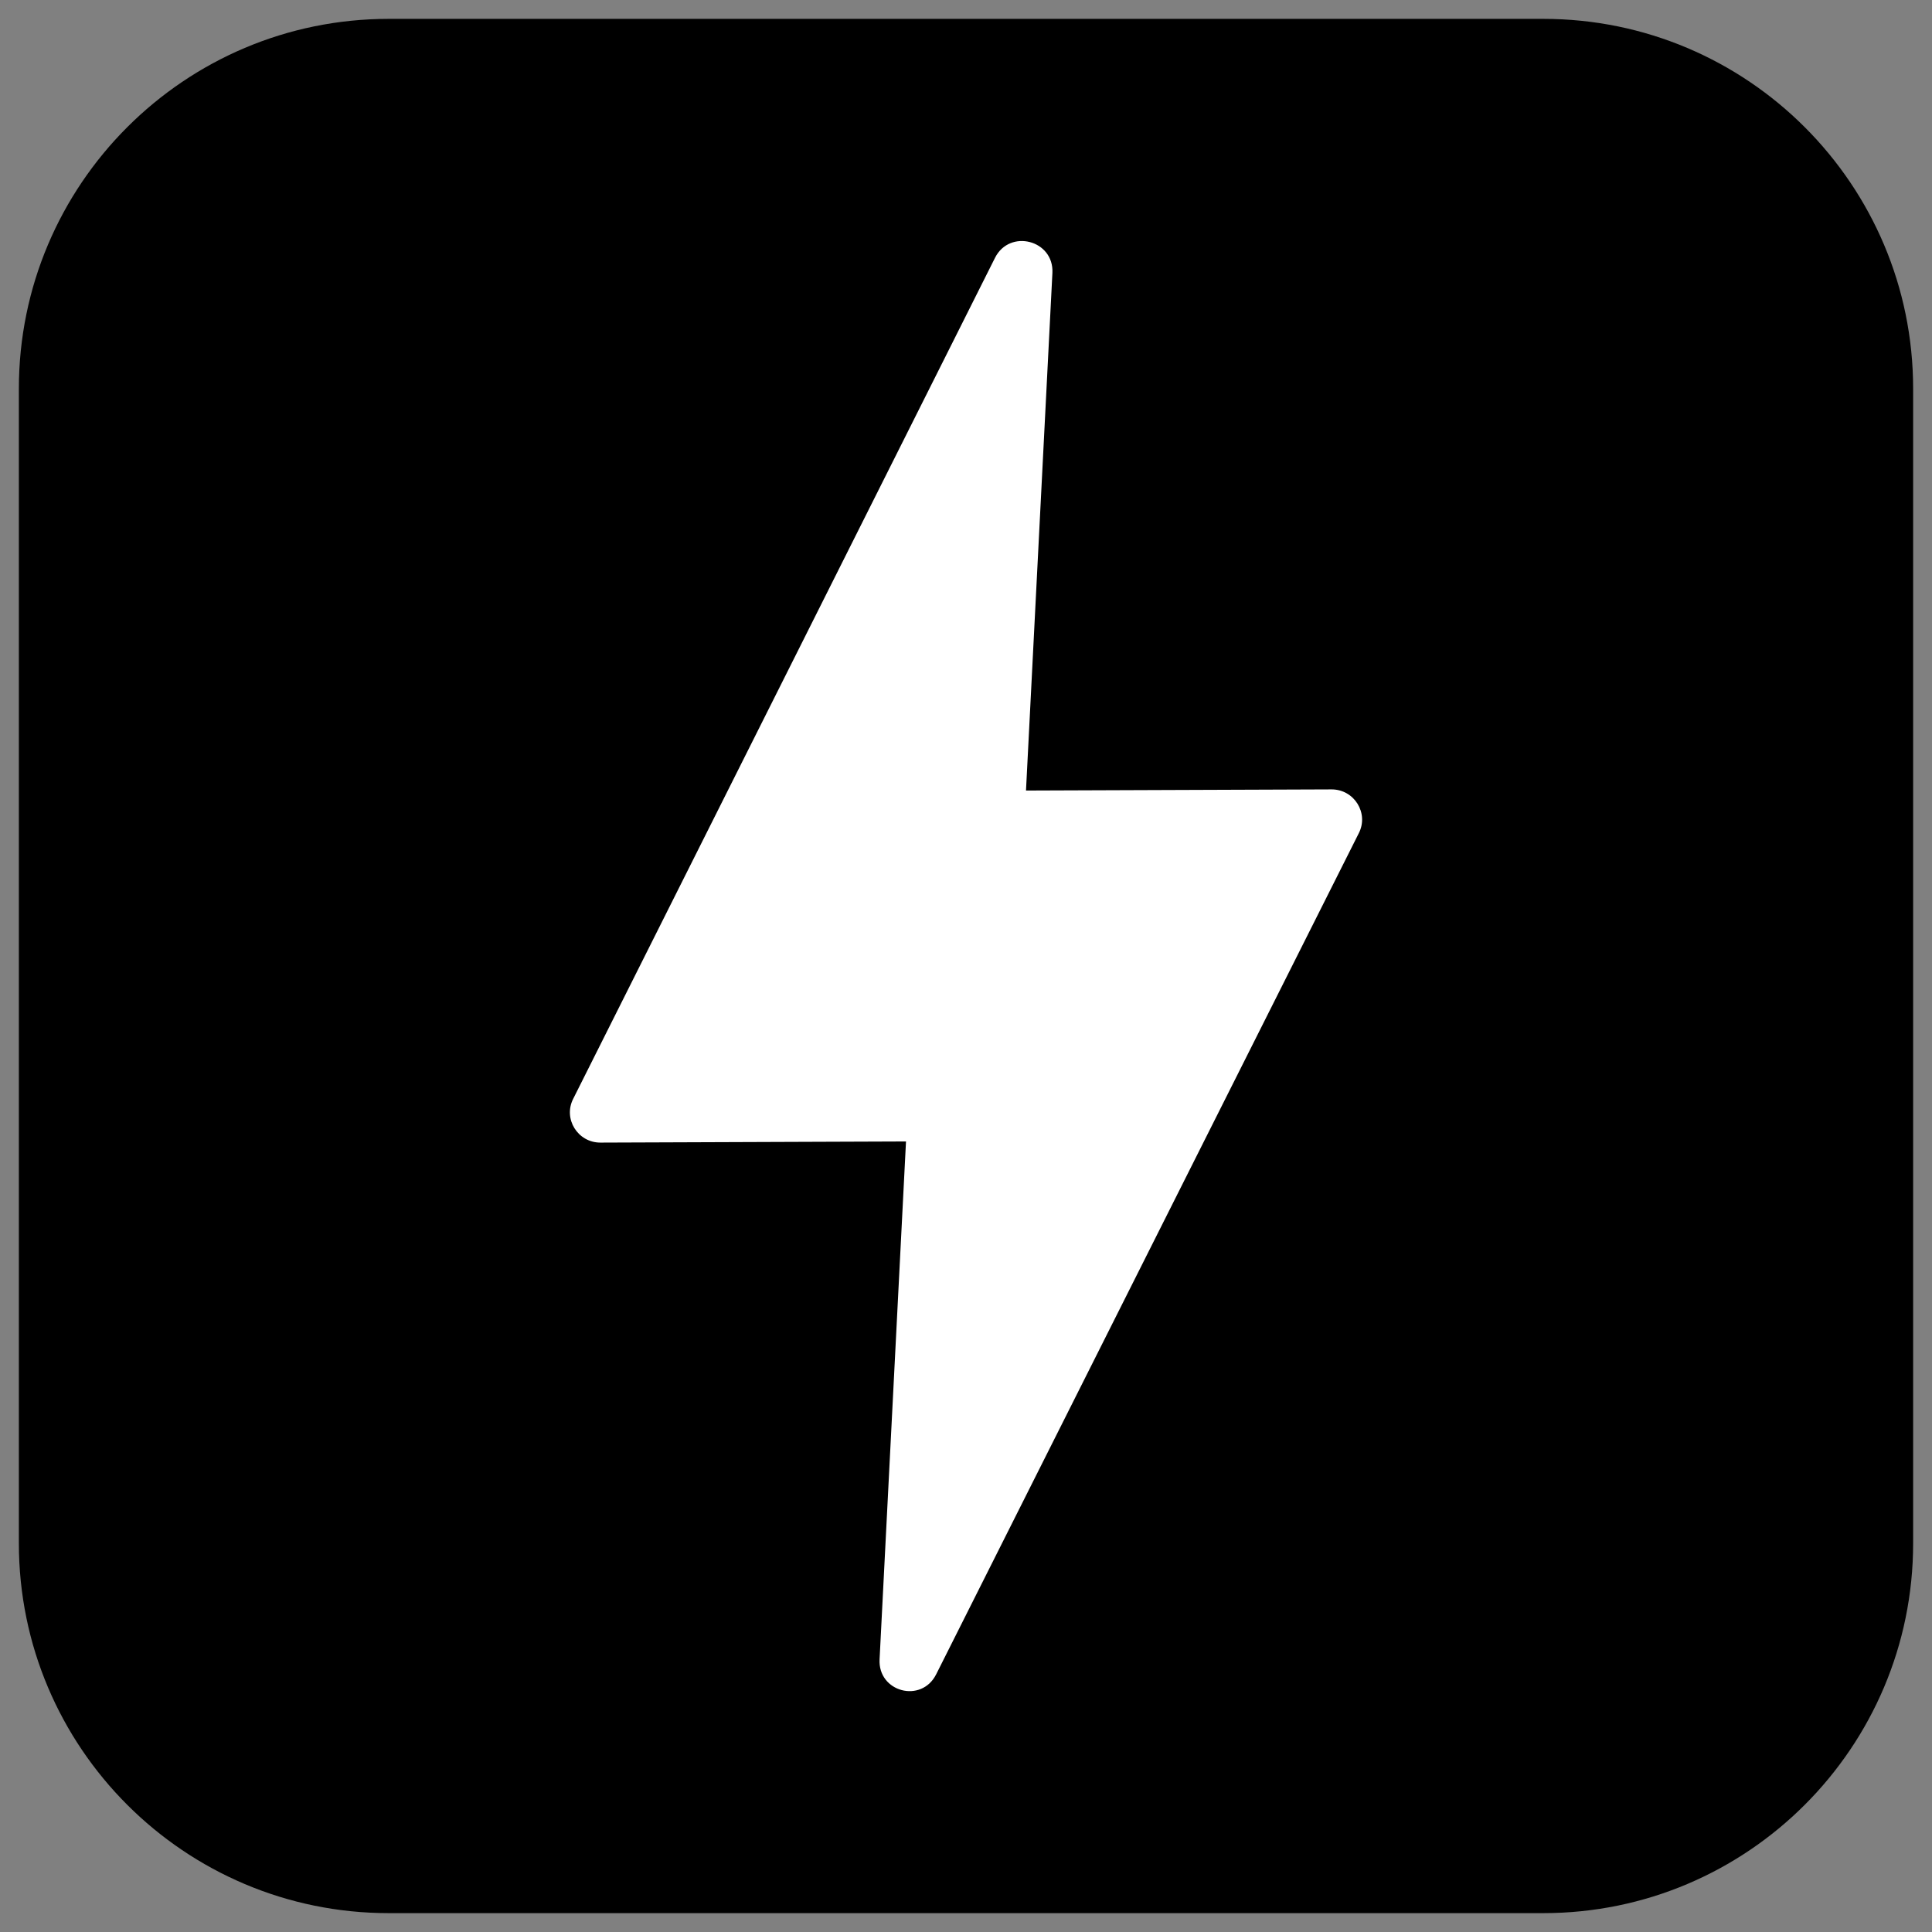 <svg version="1.1" id="logo-black" xmlns="http://www.w3.org/2000/svg" xmlns:xlink="http://www.w3.org/1999/xlink" x="0px"
	y="0px" viewBox="0 0 512 512" style="enable-background:new 0 0 512 512;" xml:space="preserve">
	<rect x="0" y="0" width="512" height="512" fill="#808080" stroke="none"/>
	<style type="text/css">
		.st0 {
			fill: #FFFFFF;
		}
	</style>
	<path
		d="M409,507H103c-54.1,0-98-43.9-98-98V103C5,48.9,48.9,5,103,5H409c54.1,0,98,43.9,98,98V409C507,463.1,463.1,507,409,507z" />
	<path id="logo-path" class="st0" d="M233.1,439.7l7-137.2l-81,0.3c-6,0-9.9-6.3-7.2-11.6L263.7,68.3c3.9-7.7,15.6-4.7,15.2,4
	l-7,137.2l81-0.3c6,0,9.9,6.3,7.2,11.6l-112,222.9C244.2,451.5,232.6,448.4,233.1,439.7z" />
</svg>